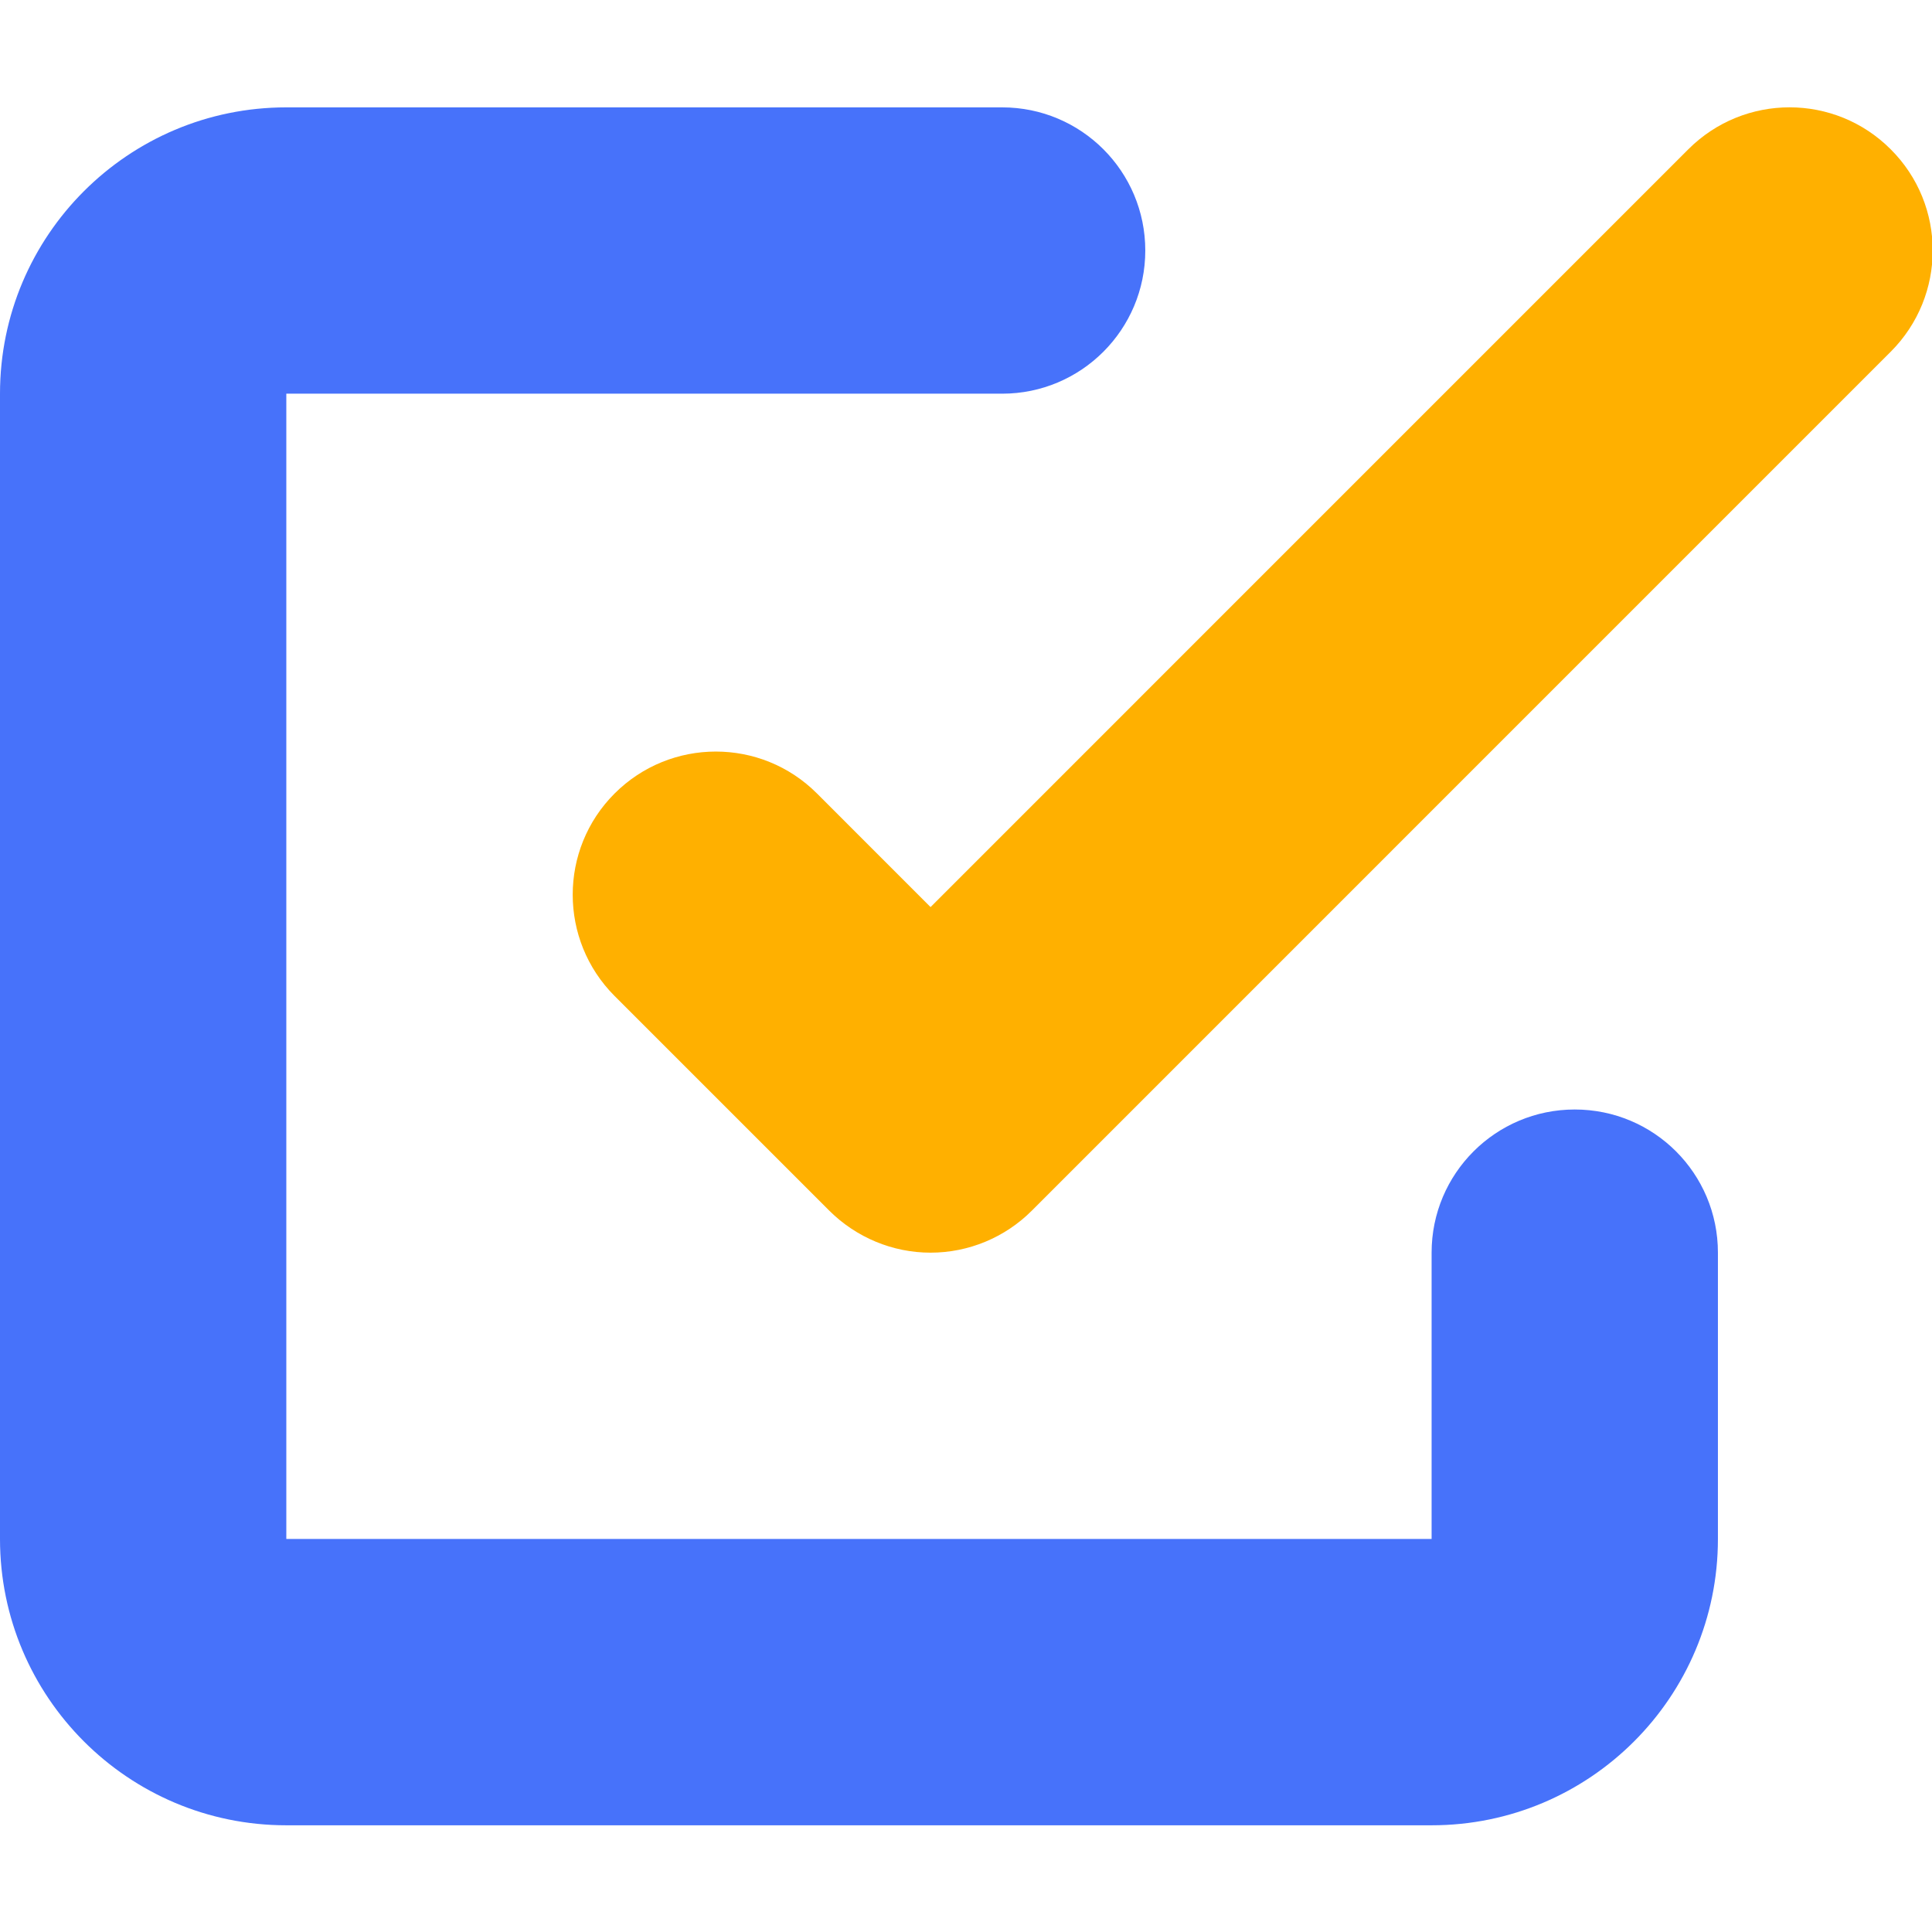 <?xml version="1.0" encoding="utf-8"?>
<svg xmlns="http://www.w3.org/2000/svg" viewBox="0 0 500 500" xmlns:bx="https://boxy-svg.com" width="500px" height="500px"><defs><bx:export><bx:file format="svg"/></bx:export></defs><g style="" transform="matrix(1.248, 0, 0, 1.248, 0, 27.777)"><path fill-rule="evenodd" d="M 59.374 59.382 L 207.813 59.382 C 224.227 59.382 237.499 46.081 237.499 29.694 C 237.499 13.281 224.227 0.008 207.813 0.008 L 59.374 0.008 C 26.601 0.008 0 26.582 0 59.382 L 0 296.881 C 0 329.656 26.601 356.255 59.374 356.255 L 296.873 356.255 C 329.68 356.255 356.247 329.656 356.247 296.881 L 356.247 237.509 C 356.247 221.089 342.98 207.821 326.561 207.821 C 310.173 207.821 296.873 221.089 296.873 237.509 L 296.873 296.881 L 59.374 296.881 L 59.374 59.382 Z" style="stroke-width: 1px; fill: rgb(71, 114, 250);"/><path fill-rule="evenodd" d="M 392.079 8.707 C 380.502 -2.902 361.712 -2.902 350.102 8.707 L 192.969 165.844 L 169.427 142.297 C 157.847 130.693 139.054 130.693 127.445 142.297 C 115.87 153.878 115.87 172.67 127.445 184.28 L 171.98 228.81 C 177.561 234.361 185.101 237.509 192.969 237.509 C 200.866 237.509 208.406 234.361 213.957 228.81 L 392.079 50.682 C 403.689 39.075 403.689 20.282 392.079 8.707 Z" style="stroke-width: 1px; fill: rgb(255, 176, 0);"/></g></svg>
